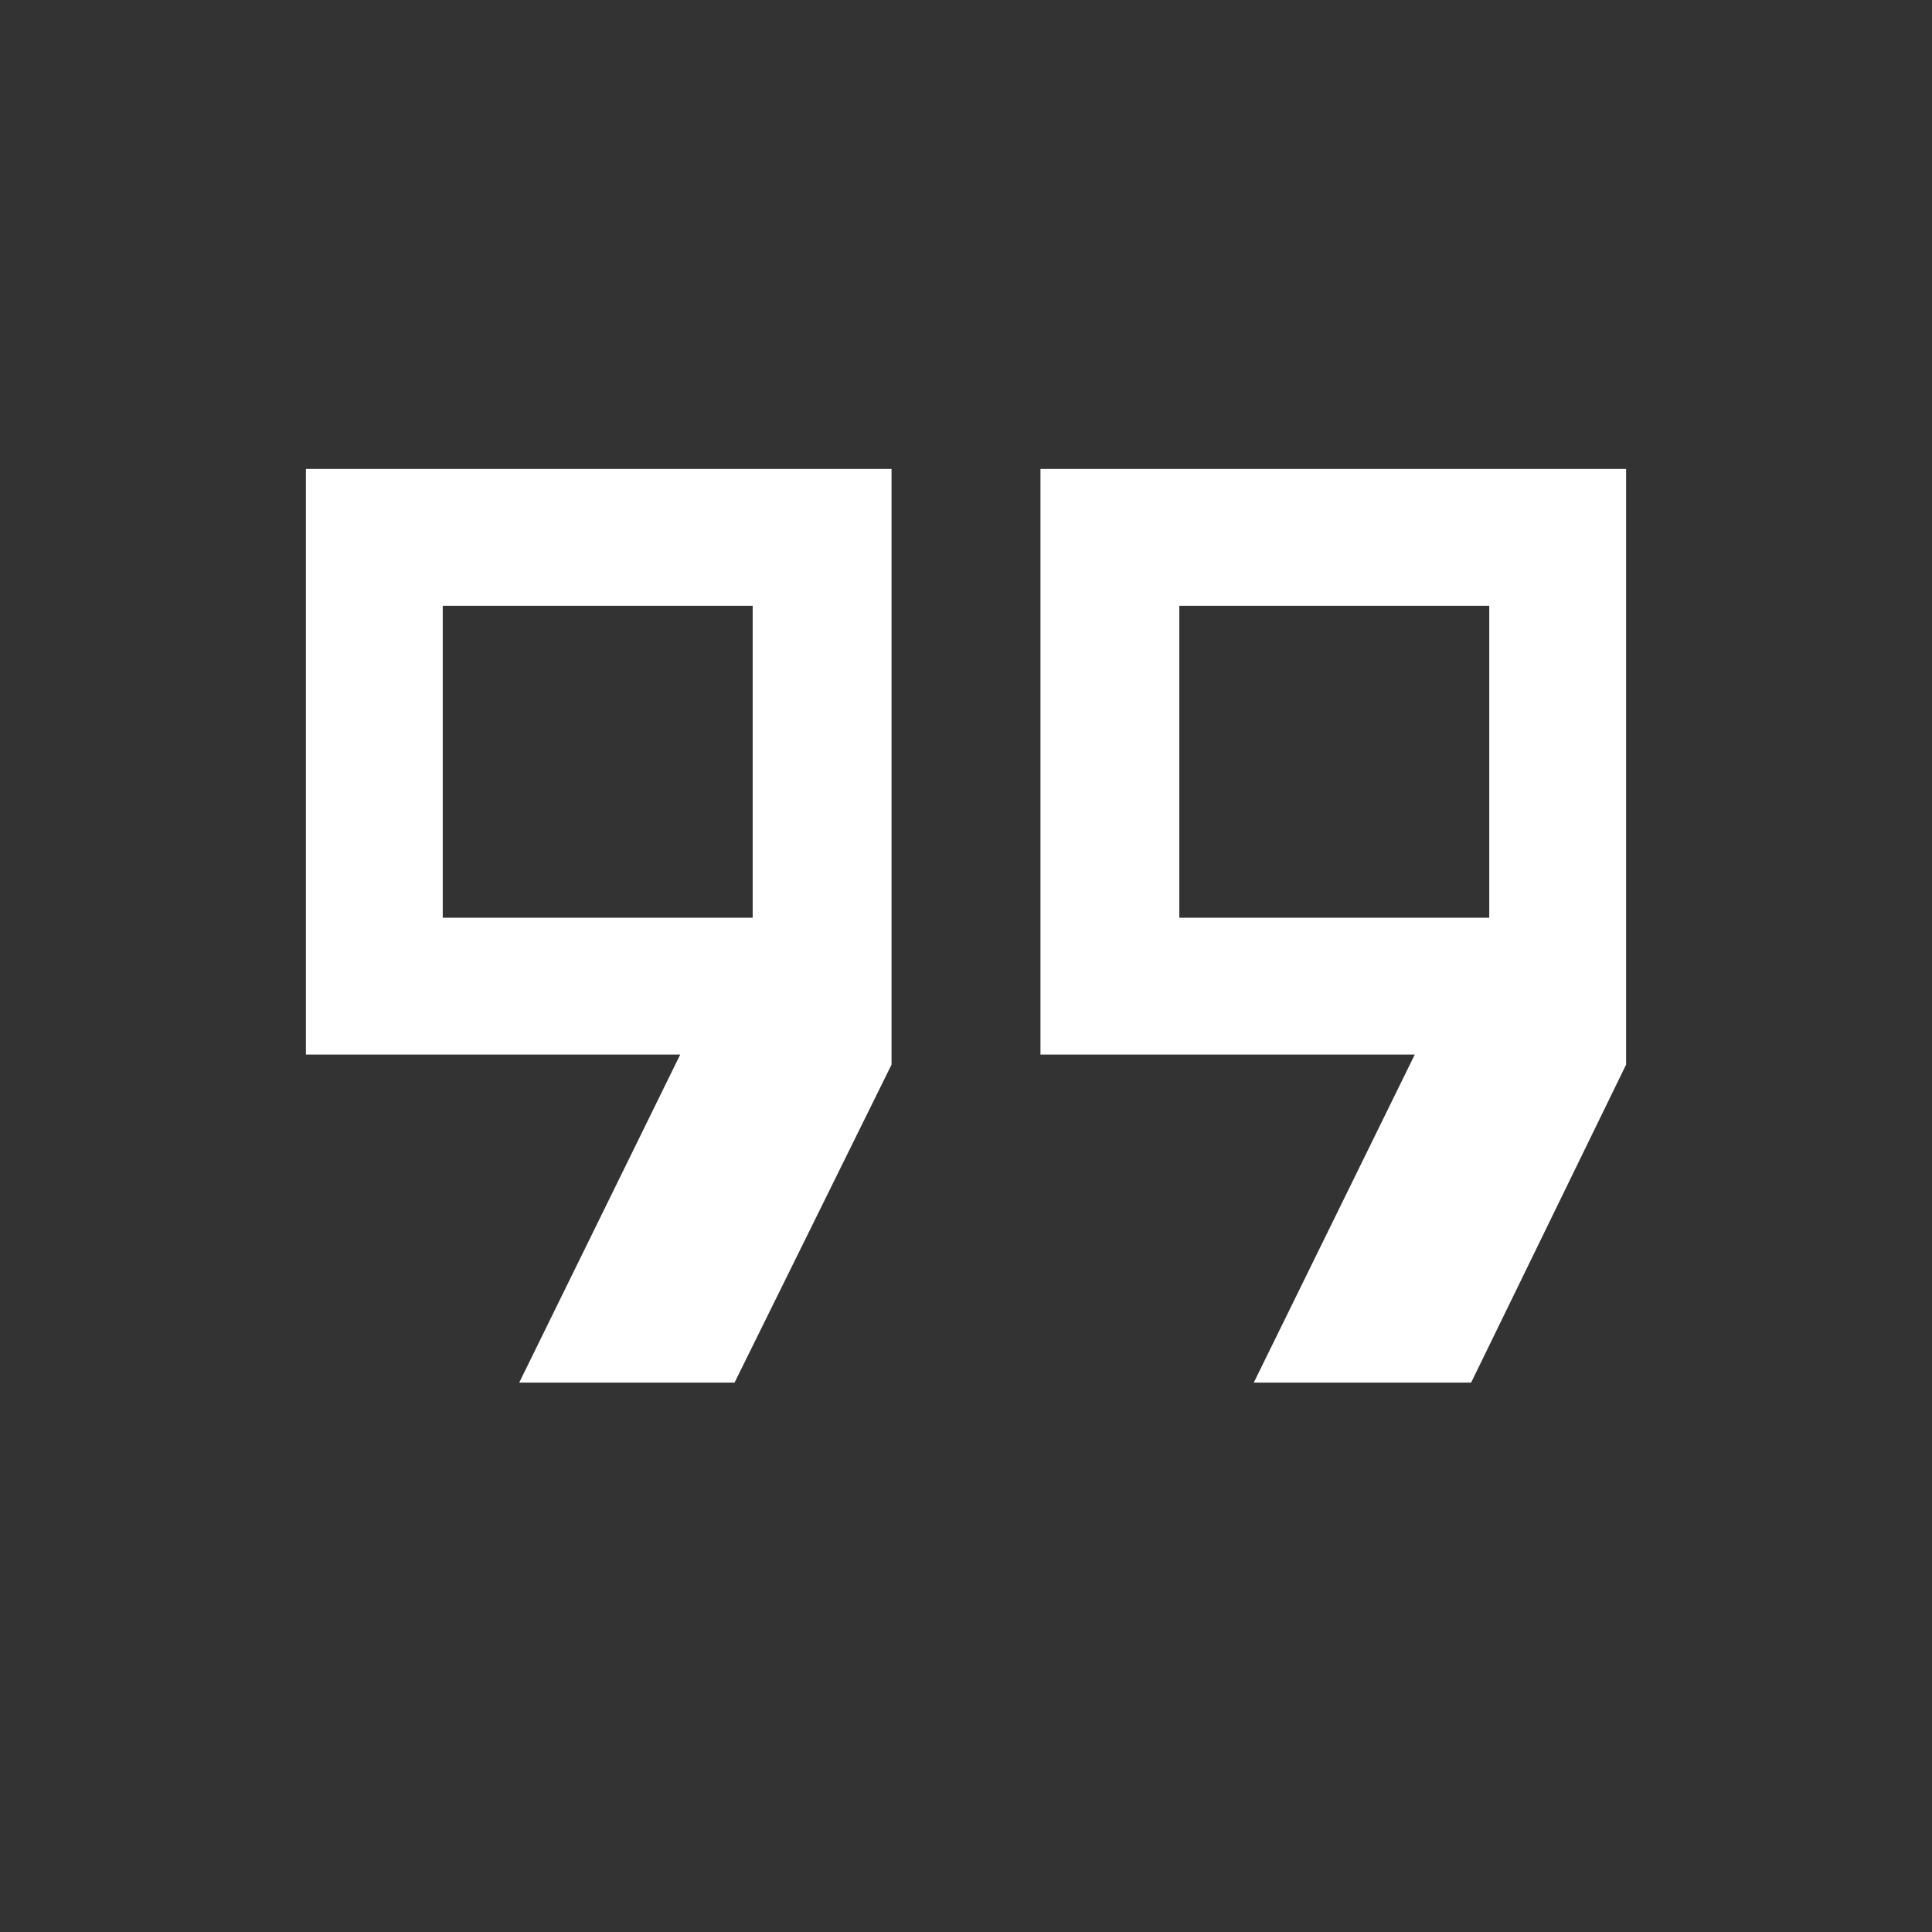 <svg xmlns="http://www.w3.org/2000/svg" height="48" width="48"><rect width="100%" height="100%" fill="#333333" stroke="none"/><path fill="#FFFFFF" d="M29.3 22.8H37V15.05H29.3ZM11 22.8H18.7V15.05H11ZM31.15 34.35 35.15 26.2H25.85V11.65H40.4V26.45L36.55 34.35ZM12.9 34.35 16.9 26.2H7.6V11.65H22.15V26.45L18.25 34.35ZM14.85 18.95ZM33.15 18.95Z"/></svg>